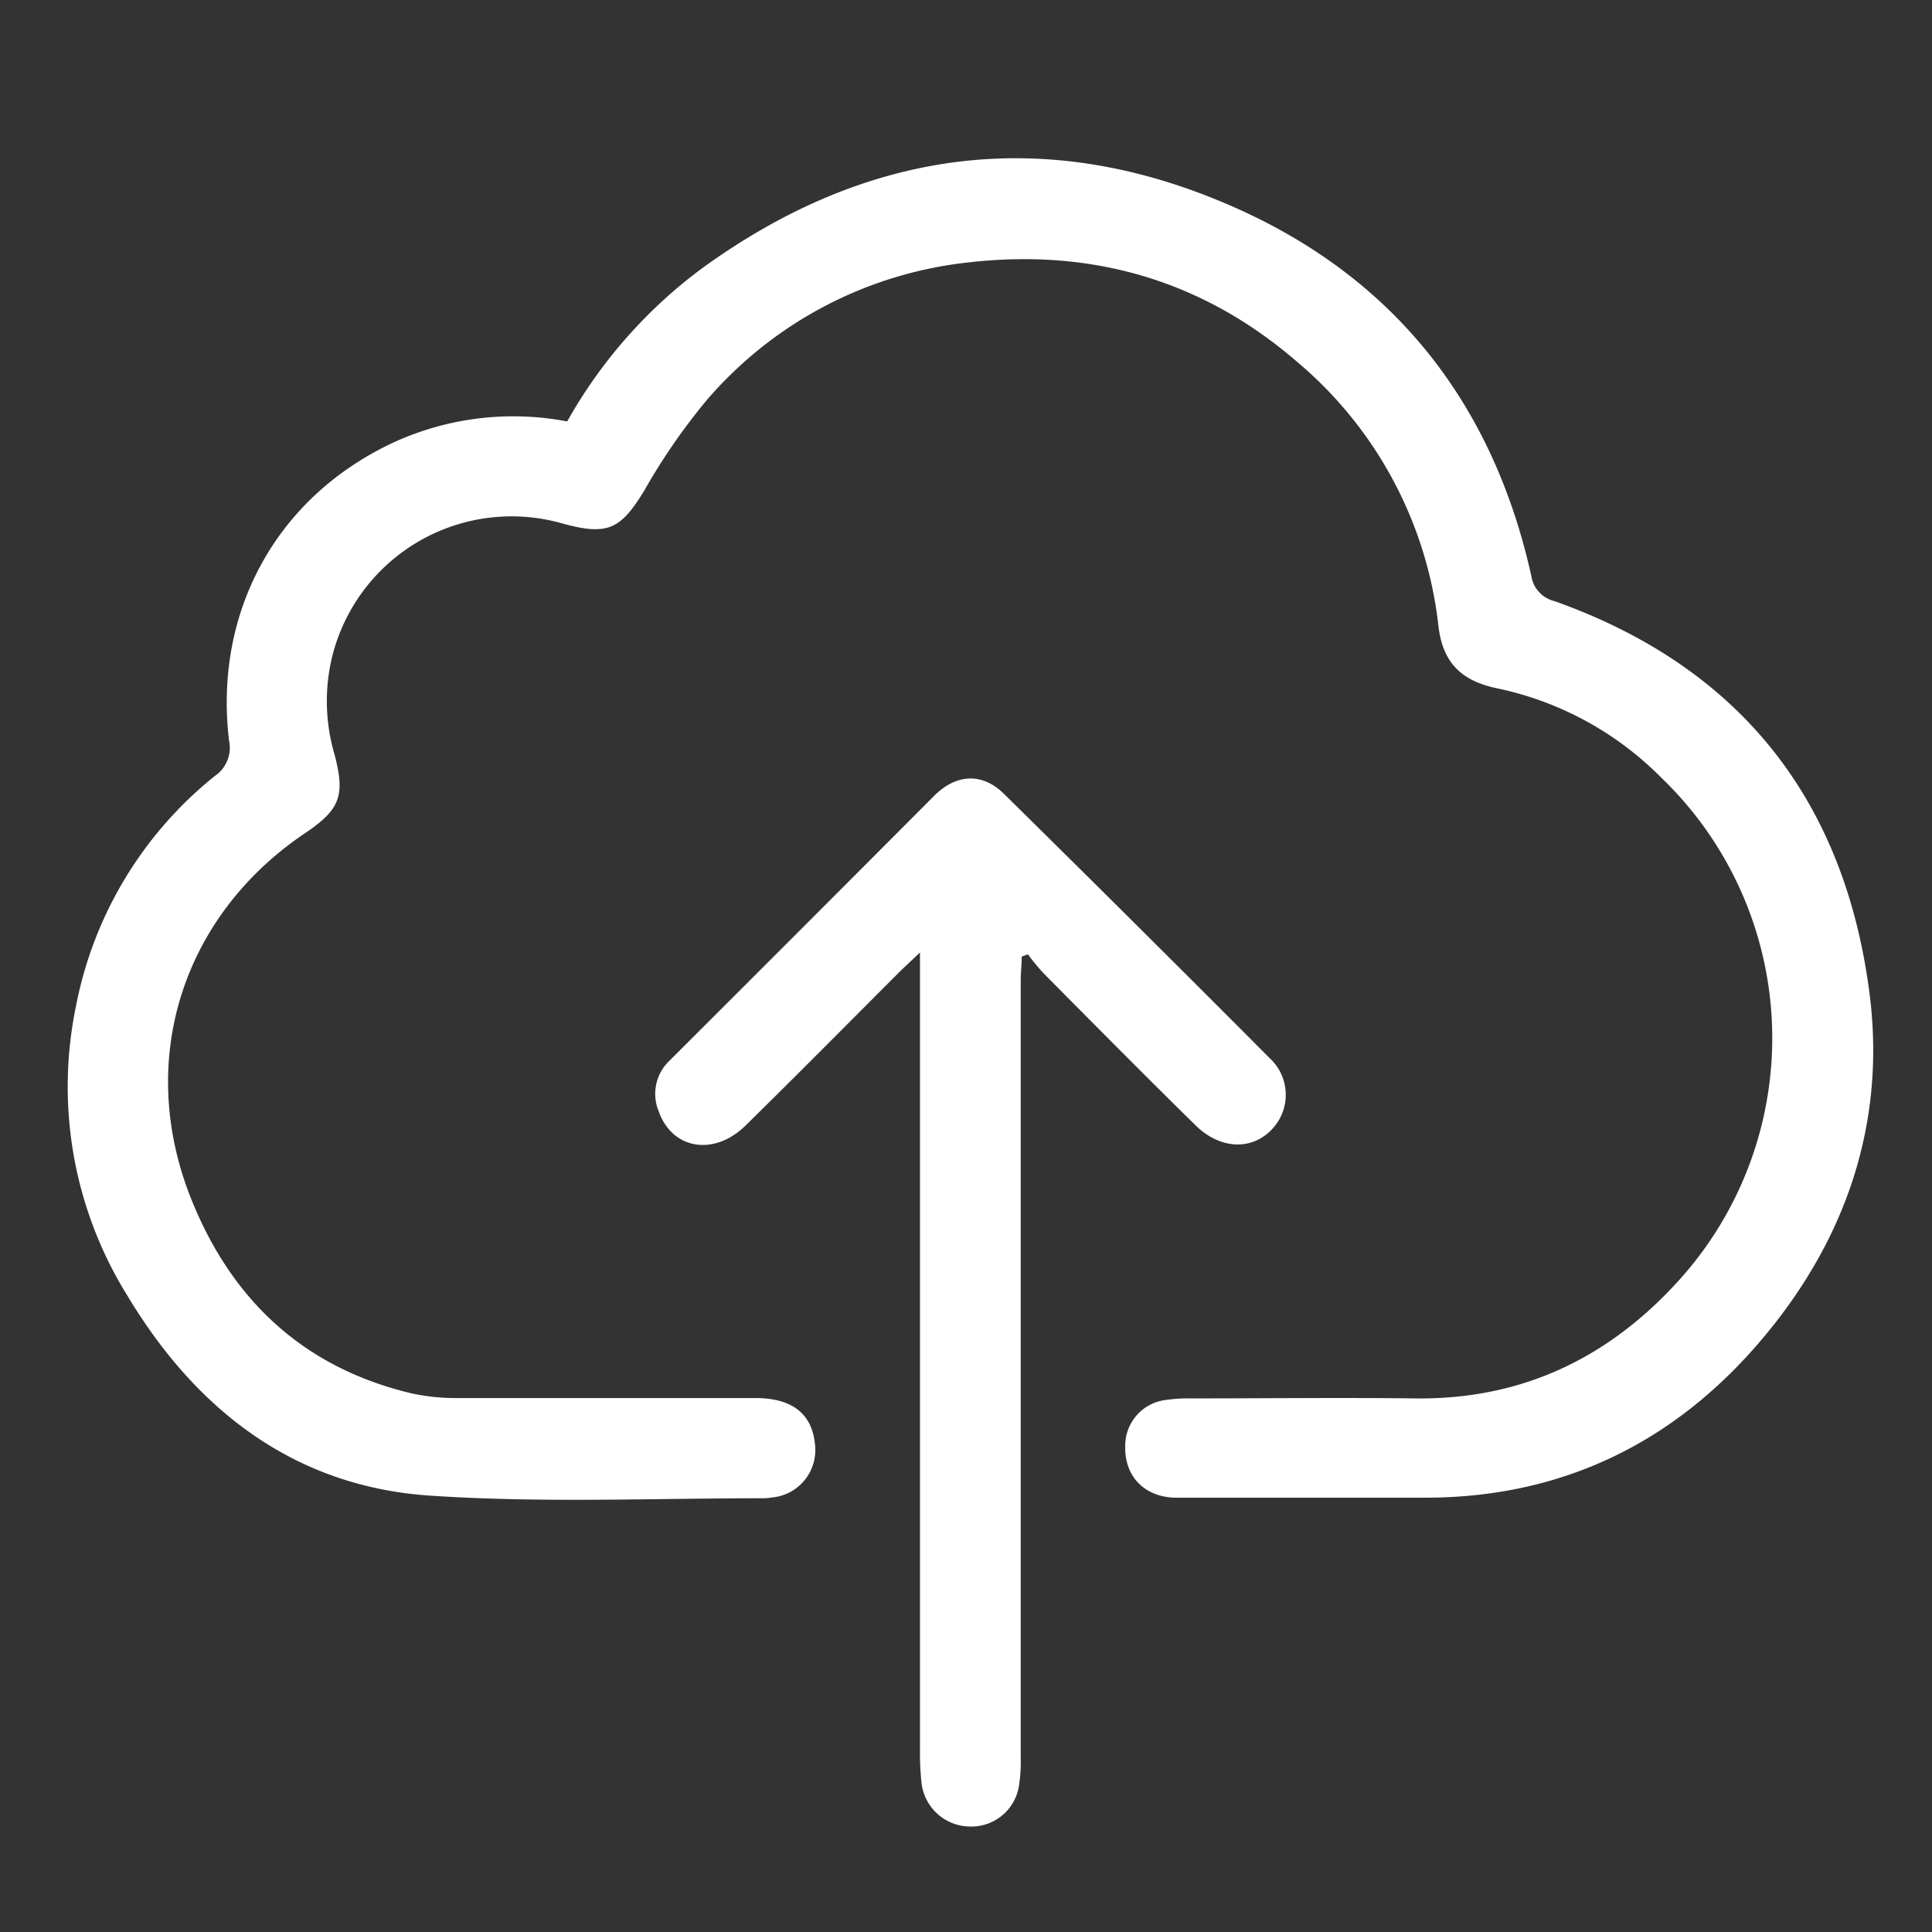 <svg id="Capa_1" data-name="Capa 1" xmlns="http://www.w3.org/2000/svg" viewBox="0 0 215 215"><rect x="0" y="0" width="215" height="215" fill="#333333" stroke="none"/><defs><style>.cls-1{fill:#fff;}</style></defs><title>export iconos cv</title><g id="OeYZ16.tif"><path class="cls-1" d="M63.12,46.9a54.15,54.15,0,0,1,14.95-17c18.47-13.43,38.42-16.09,59.34-6.81,17.84,7.91,28.76,21.89,33,41A3.42,3.42,0,0,0,173,66.9c20.47,7.28,32.14,21.91,35,43.29,1.86,13.72-2,26.25-10.47,37.06-9.83,12.53-22.75,19.43-39,19.42-9.19,0-18.38,0-27.57,0-3.55,0-5.83-2.34-5.74-5.72a5.12,5.12,0,0,1,4.4-5.14,17.52,17.52,0,0,1,2.9-.19c8.3,0,16.59-.1,24.89,0,11.79.17,21.45-4.39,29.3-13a40.18,40.18,0,0,0-1.85-56.09,36.08,36.08,0,0,0-18.16-9.91c-4-.81-6.12-2.79-6.62-6.9a44.9,44.9,0,0,0-15.74-29.46c-10.5-9.08-22.83-12.63-36.54-11.06A44.71,44.71,0,0,0,78.62,44.56a69.38,69.38,0,0,0-6.94,10.06c-2.62,4.29-4.06,5-9,3.66A20.58,20.58,0,0,0,37,72.93a21,21,0,0,0,.22,11c1.23,4.64.62,6.18-3.35,8.84C20.23,102,15.12,118.11,21.3,133.48c4.52,11.27,12.59,18.8,24.64,21.61a23.55,23.55,0,0,0,5.11.49c11,0,22,0,33,0,4.1,0,6.3,1.74,6.64,5.11a5.3,5.3,0,0,1-4.73,5.95,6.54,6.54,0,0,1-.89.09c-12.4,0-24.84.54-37.19-.29-15.11-1-26.06-9.53-33.69-22.23A44.06,44.06,0,0,1,8.45,112,43.33,43.33,0,0,1,23.94,86.33a3.79,3.79,0,0,0,1.55-3.91c-1.7-14.2,5.14-26.86,17.92-33A31.91,31.91,0,0,1,63.12,46.9Z"/><path class="cls-1" d="M102.38,106c-1.12,1.06-1.71,1.6-2.28,2.16-5.71,5.71-11.38,11.45-17.14,17.1-3.5,3.43-8.12,2.65-9.63-1.52A5.09,5.09,0,0,1,74.54,118Q89.3,103.27,104,88.52c2.43-2.41,5.33-2.55,7.72-.18Q126.6,103,141.3,117.76a5.55,5.55,0,0,1,.16,8c-2.2,2.26-5.67,2.15-8.37-.49-5.71-5.6-11.33-11.28-17-17a26,26,0,0,1-1.7-2.07l-.69.25c0,.9-.11,1.8-.11,2.69q0,43.26,0,86.51a17,17,0,0,1-.2,3.11,5.36,5.36,0,0,1-5.55,4.5,5.47,5.47,0,0,1-5.29-4.85,32.12,32.12,0,0,1-.17-3.8q0-42.57,0-85.16Z"/></g></svg>